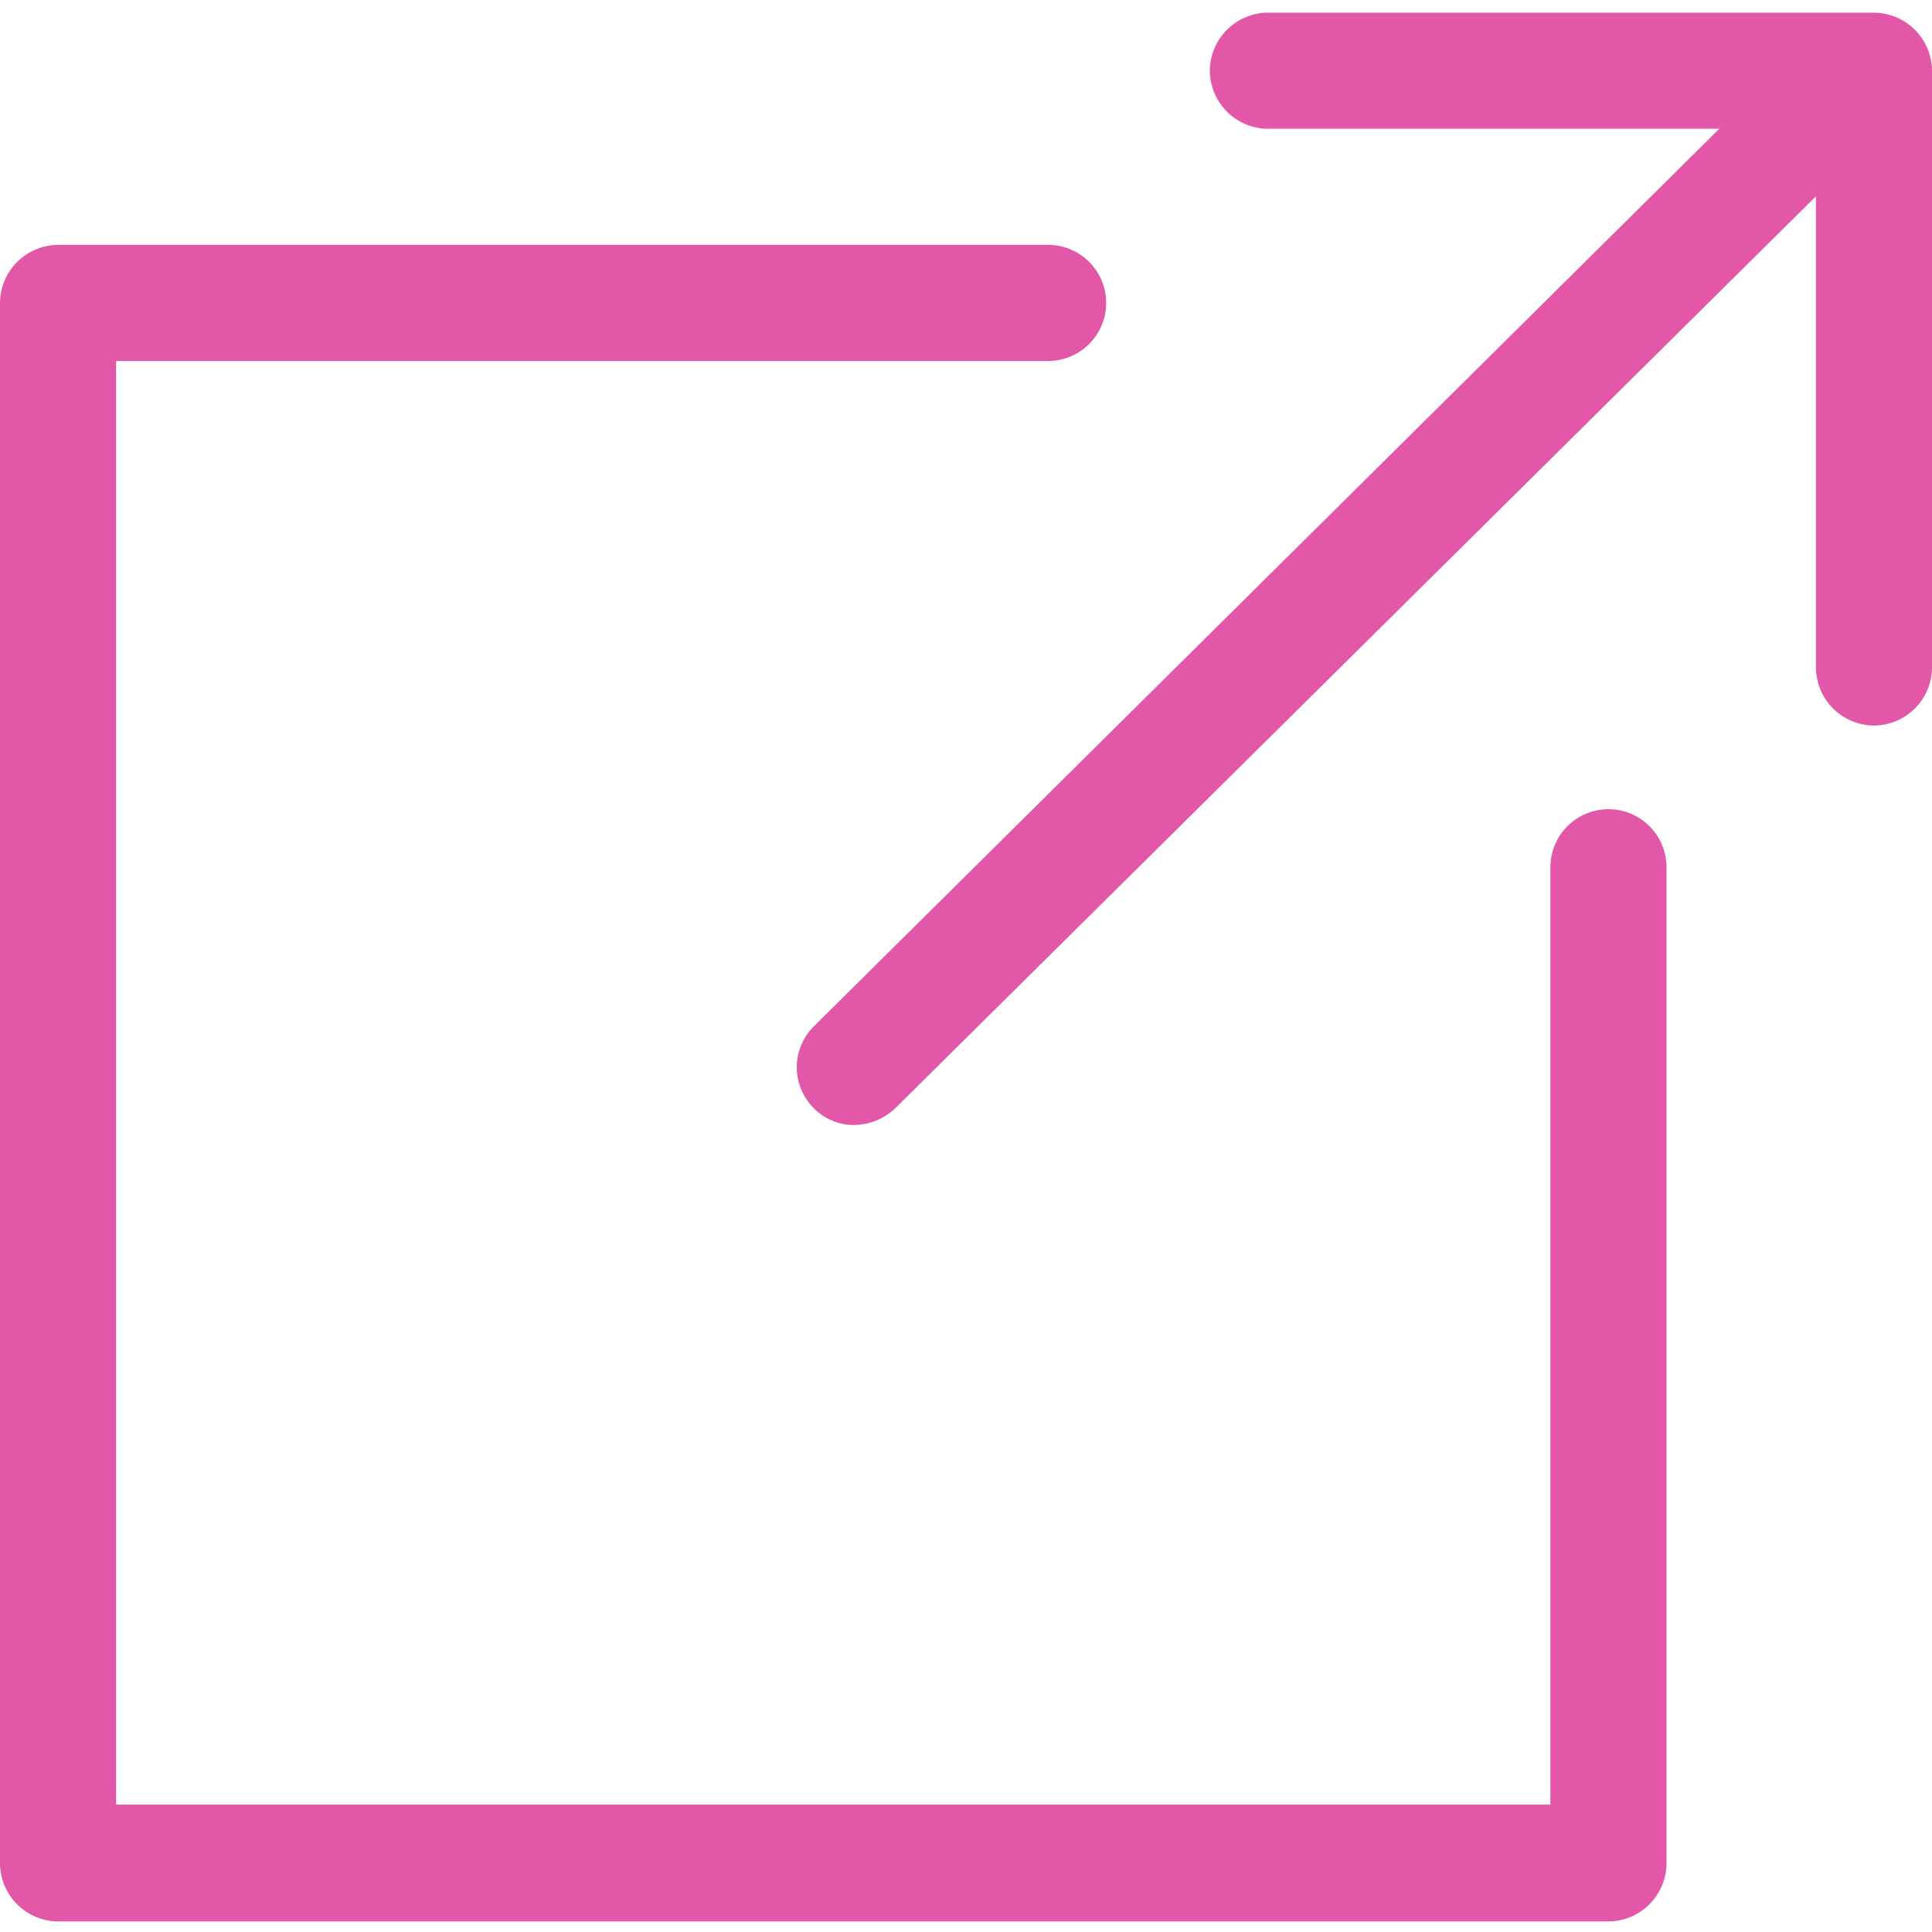 <svg xmlns="http://www.w3.org/2000/svg" xmlns:xlink="http://www.w3.org/1999/xlink" viewBox="0 0 221 221"><defs><style>.a{clip-path:url(#b);}.b{fill:#e257a7;}.c{fill:rgba(255,255,255,0);}</style><clipPath id="b"><rect width="221" height="221"/></clipPath></defs><g id="a" class="a"><rect class="c" width="221" height="221"/><g transform="translate(0 28.012)"><path class="b" d="M183.99,221.781H6.641A6.689,6.689,0,0,1,0,215.141V36.641A6.689,6.689,0,0,1,6.641,30H119.974a6.641,6.641,0,0,1,0,13.281H13.281v165.13H177.349V101.276a6.641,6.641,0,1,1,13.281,0V215.141A6.689,6.689,0,0,1,183.99,221.781Z" transform="translate(0 -30)"/></g><g transform="translate(138.391 1.449)"><path class="b" d="M232.269,81.547a6.689,6.689,0,0,1-6.64-6.641V13.281H162.941A6.689,6.689,0,0,1,156.3,6.641,6.689,6.689,0,0,1,162.941,0h69.328a6.689,6.689,0,0,1,6.641,6.641V74.906A6.689,6.689,0,0,1,232.269,81.547Z" transform="translate(-156.3)"/></g><g transform="translate(91.143 4.139)"><path class="b" d="M109.545,127.583a6.423,6.423,0,0,1-4.693-1.948,6.6,6.6,0,0,1,.089-9.385L217.212,4.952a6.637,6.637,0,0,1,9.3,9.474L114.238,125.635A6.957,6.957,0,0,1,109.545,127.583Z" transform="translate(-102.937 -3.037)"/></g></g></svg>
